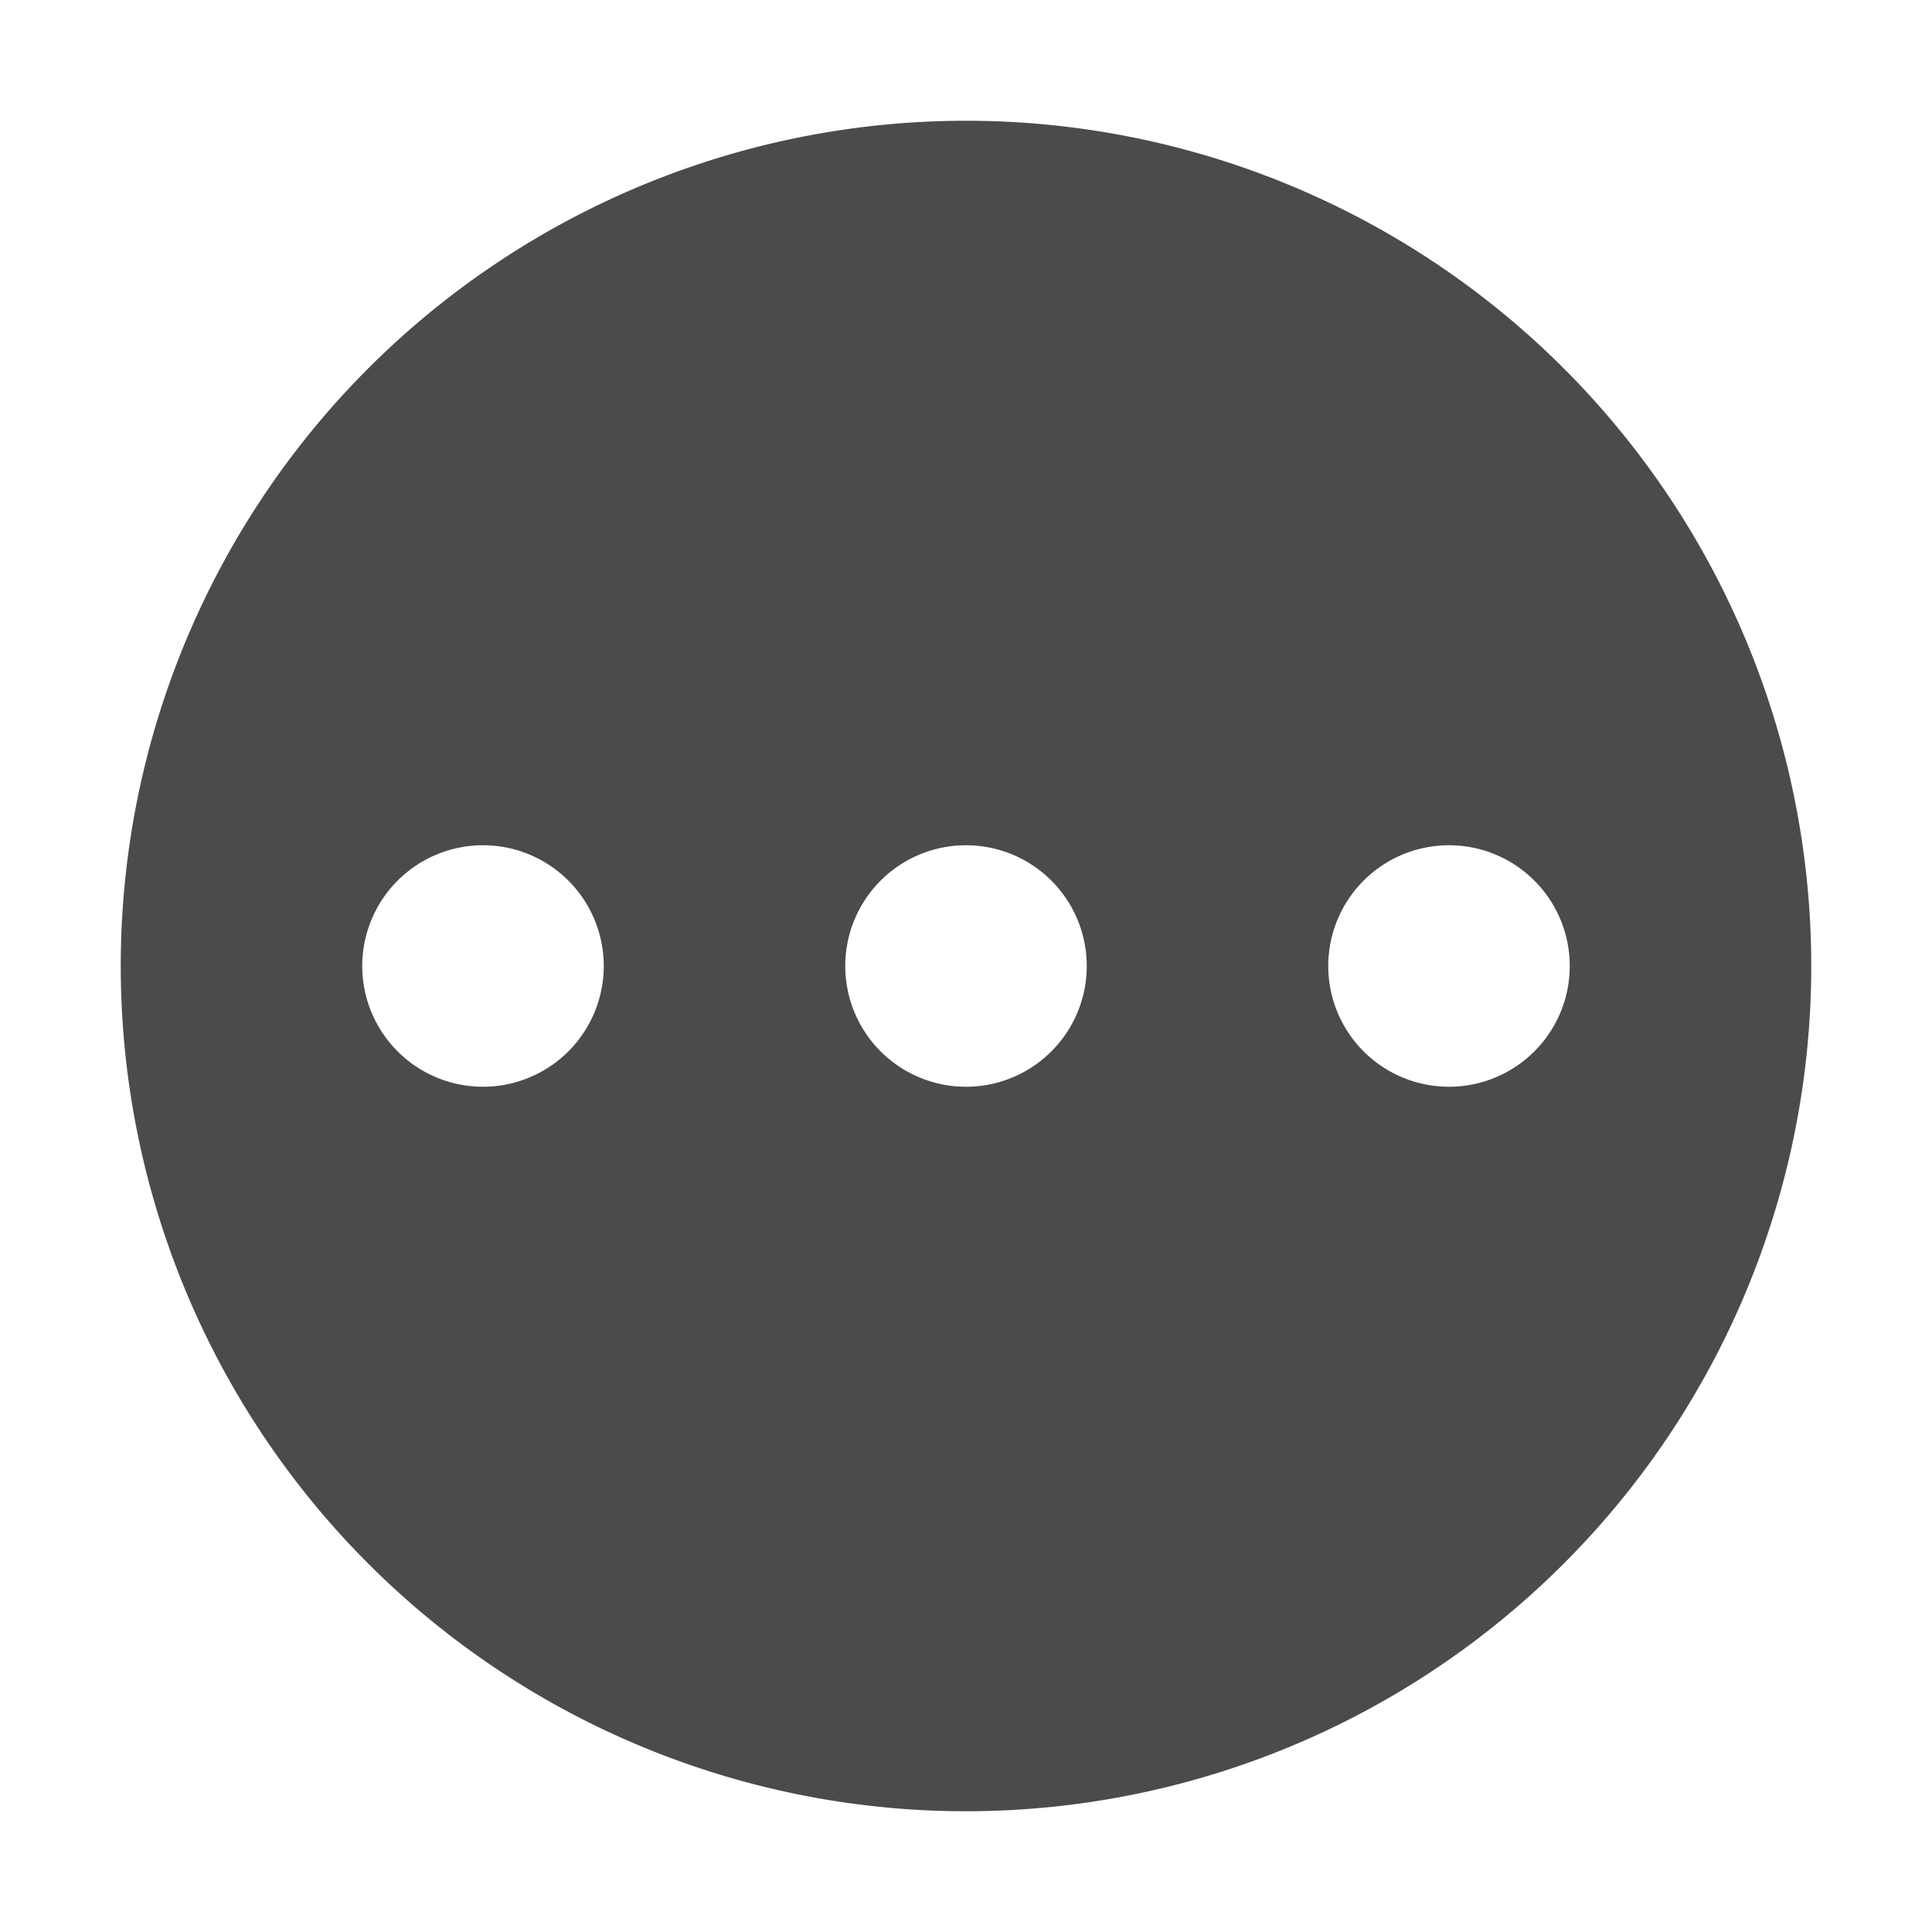 <?xml version="1.0" ?>
<svg height="32" id="icon" viewBox="0 0 32 32" width="32" xmlns="http://www.w3.org/2000/svg">
    <defs>
        <style>
            .cls-1 {
                fill: none;
            }
            .cls-2 {
                fill: #494B4D;
            }
        </style>
    </defs>
    <path
            class="cls-2"
            d="M16,2A14,14,0,1,0,30,16,14,14,0,0,0,16,2ZM8,18a2,2,0,1,1,2-2A2,2,0,0,1,8,18Zm8,0a2,2,0,1,1,2-2A2,2,0,0,1,16,18Zm8,0a2,2,0,1,1,2-2A2,2,0,0,1,24,18Z"
            transform="translate(0 0)"
    />
    <path
            class="cls-1"
            d="M10,16a2,2,0,1,1-2-2A2,2,0,0,1,10,16Zm6-2a2,2,0,1,0,2,2A2,2,0,0,0,16,14Zm8,0a2,2,0,1,0,2,2A2,2,0,0,0,24,14Z"
            id="inner-path"
            transform="translate(0 0)"
    />
    <rect
            class="cls-1"
            data-name="&lt;Transparent Rectangle&gt;"
            height="32"
            id="_Transparent_Rectangle_"
            width="32"
    />
</svg>